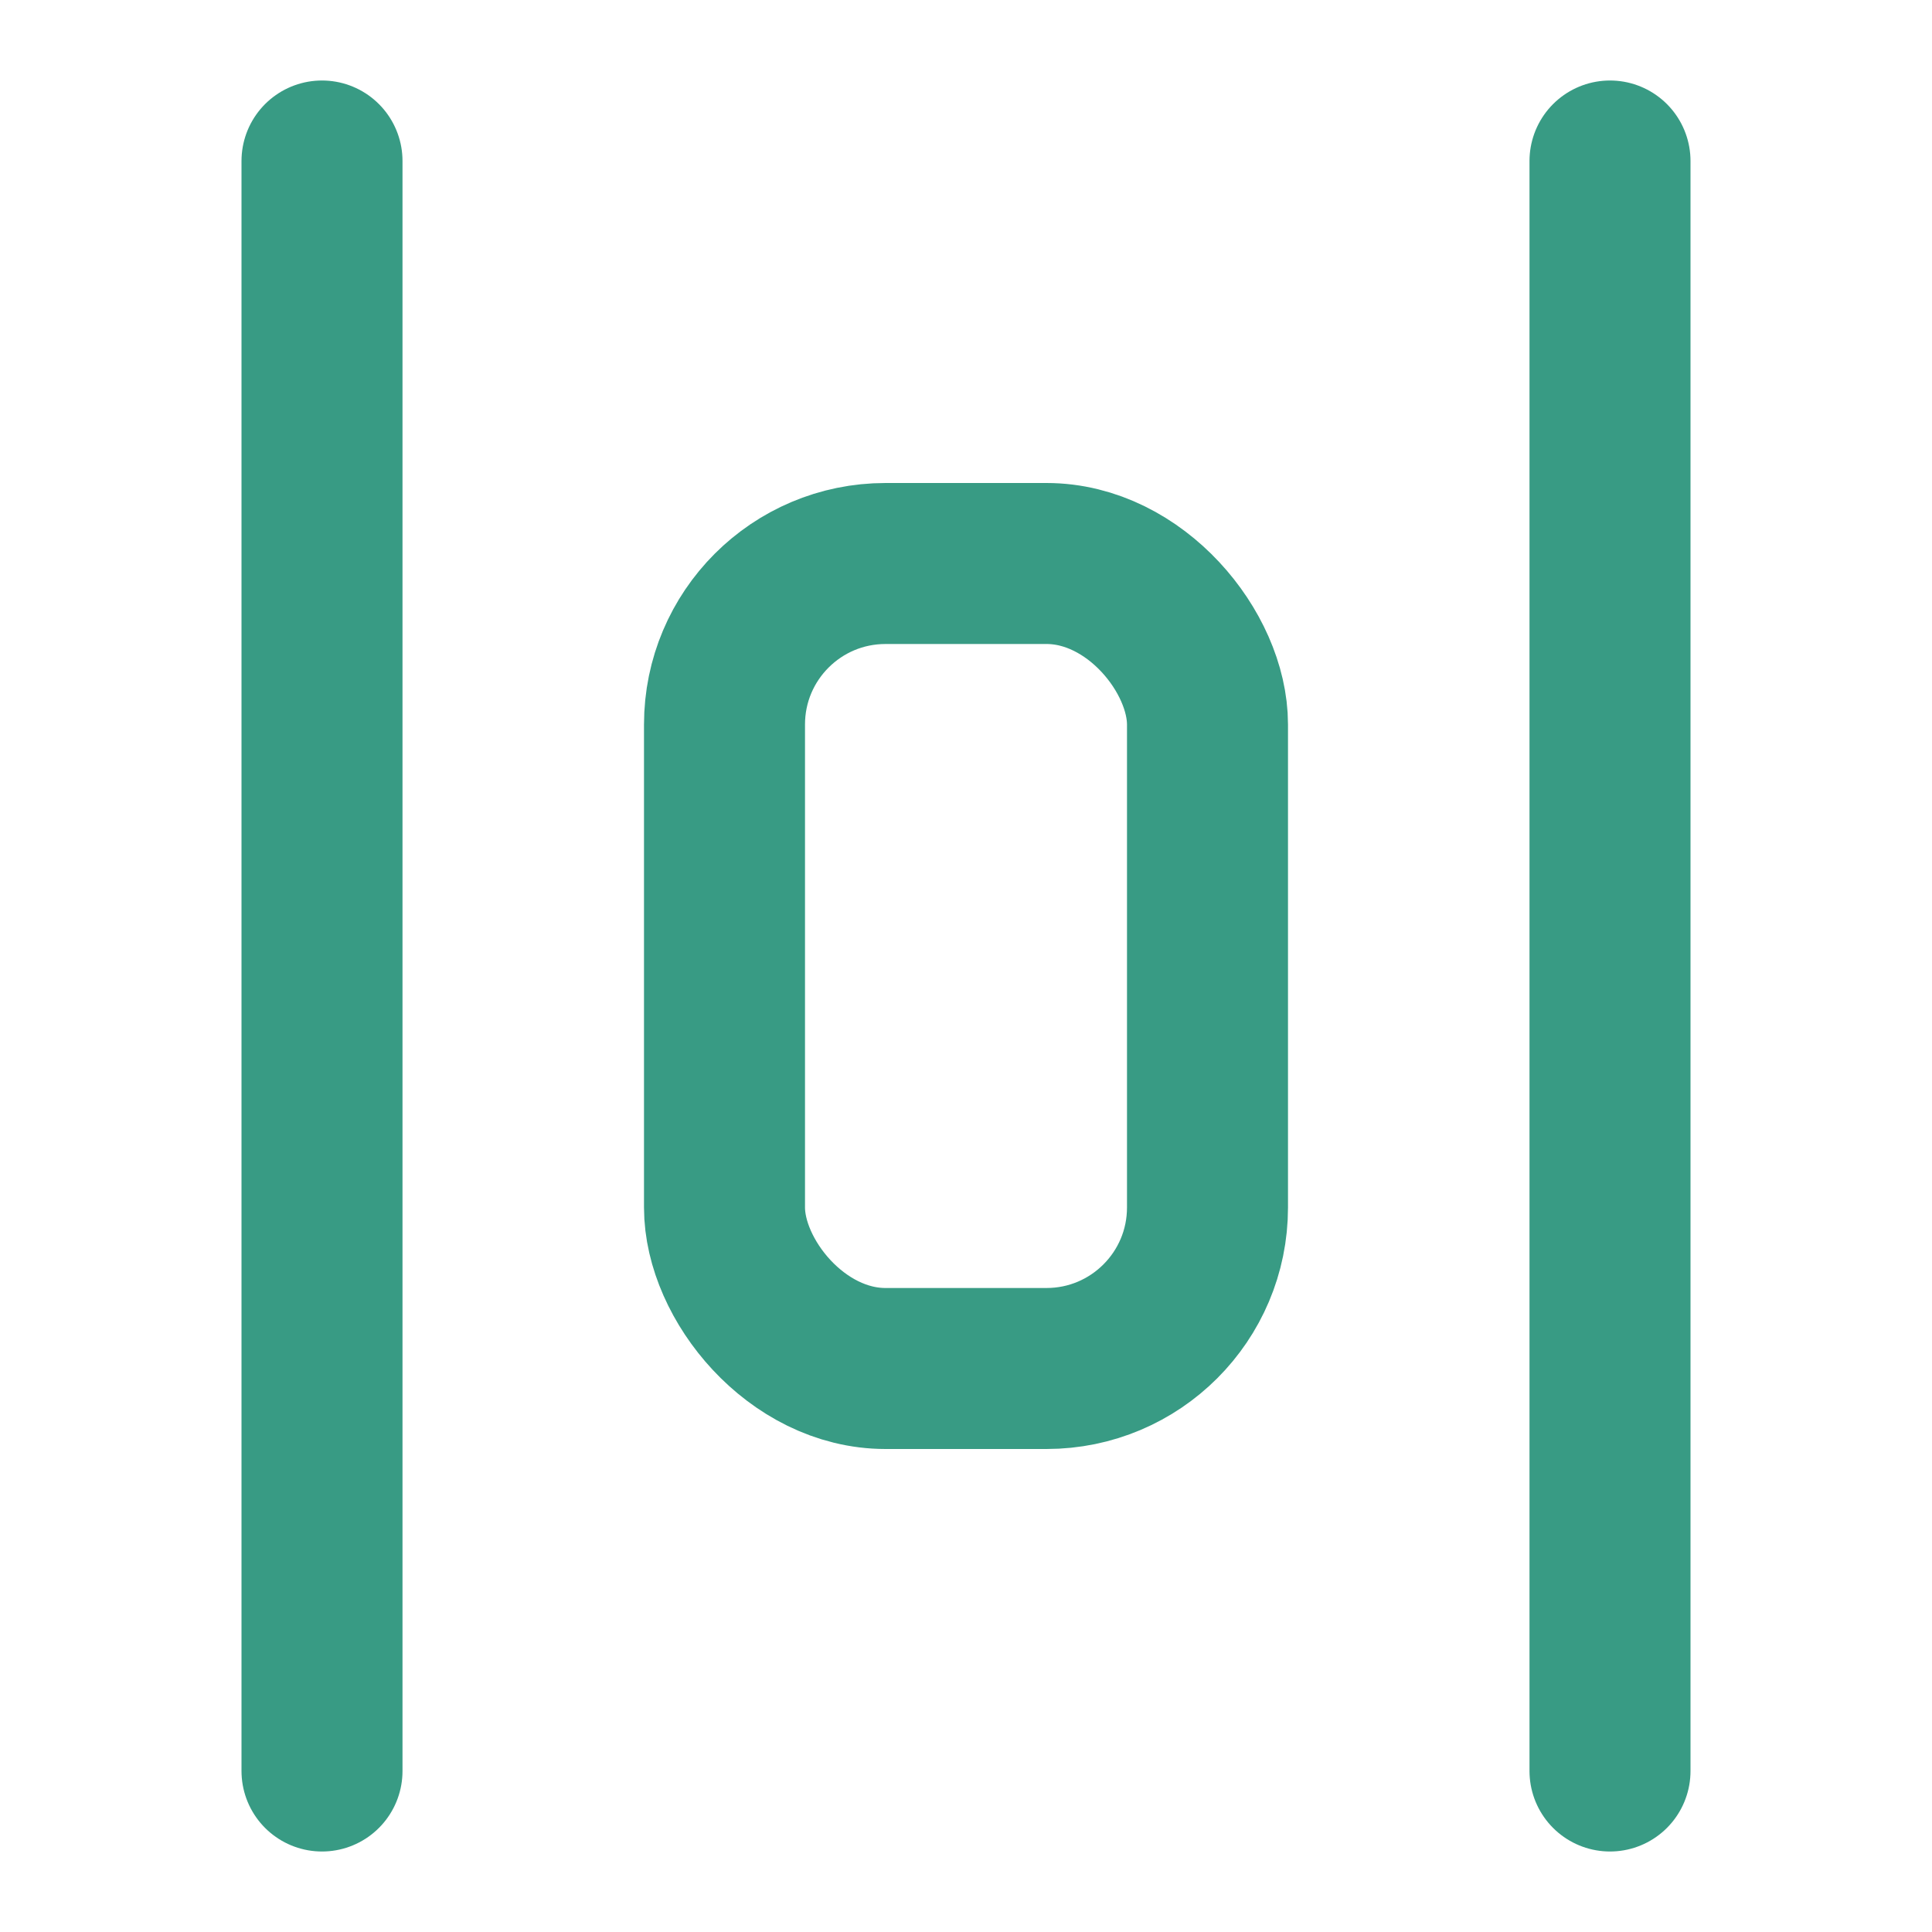 <svg xmlns="http://www.w3.org/2000/svg" width="24" height="24" viewBox="0 0 24 24" fill="none" stroke="#389b84" stroke-width="2" stroke-linecap="round" stroke-linejoin="round"><rect x="9" y="7" width="6" height="10" rx="2"></rect><path d="M4 22V2"></path><path d="M20 22V2"></path></svg>